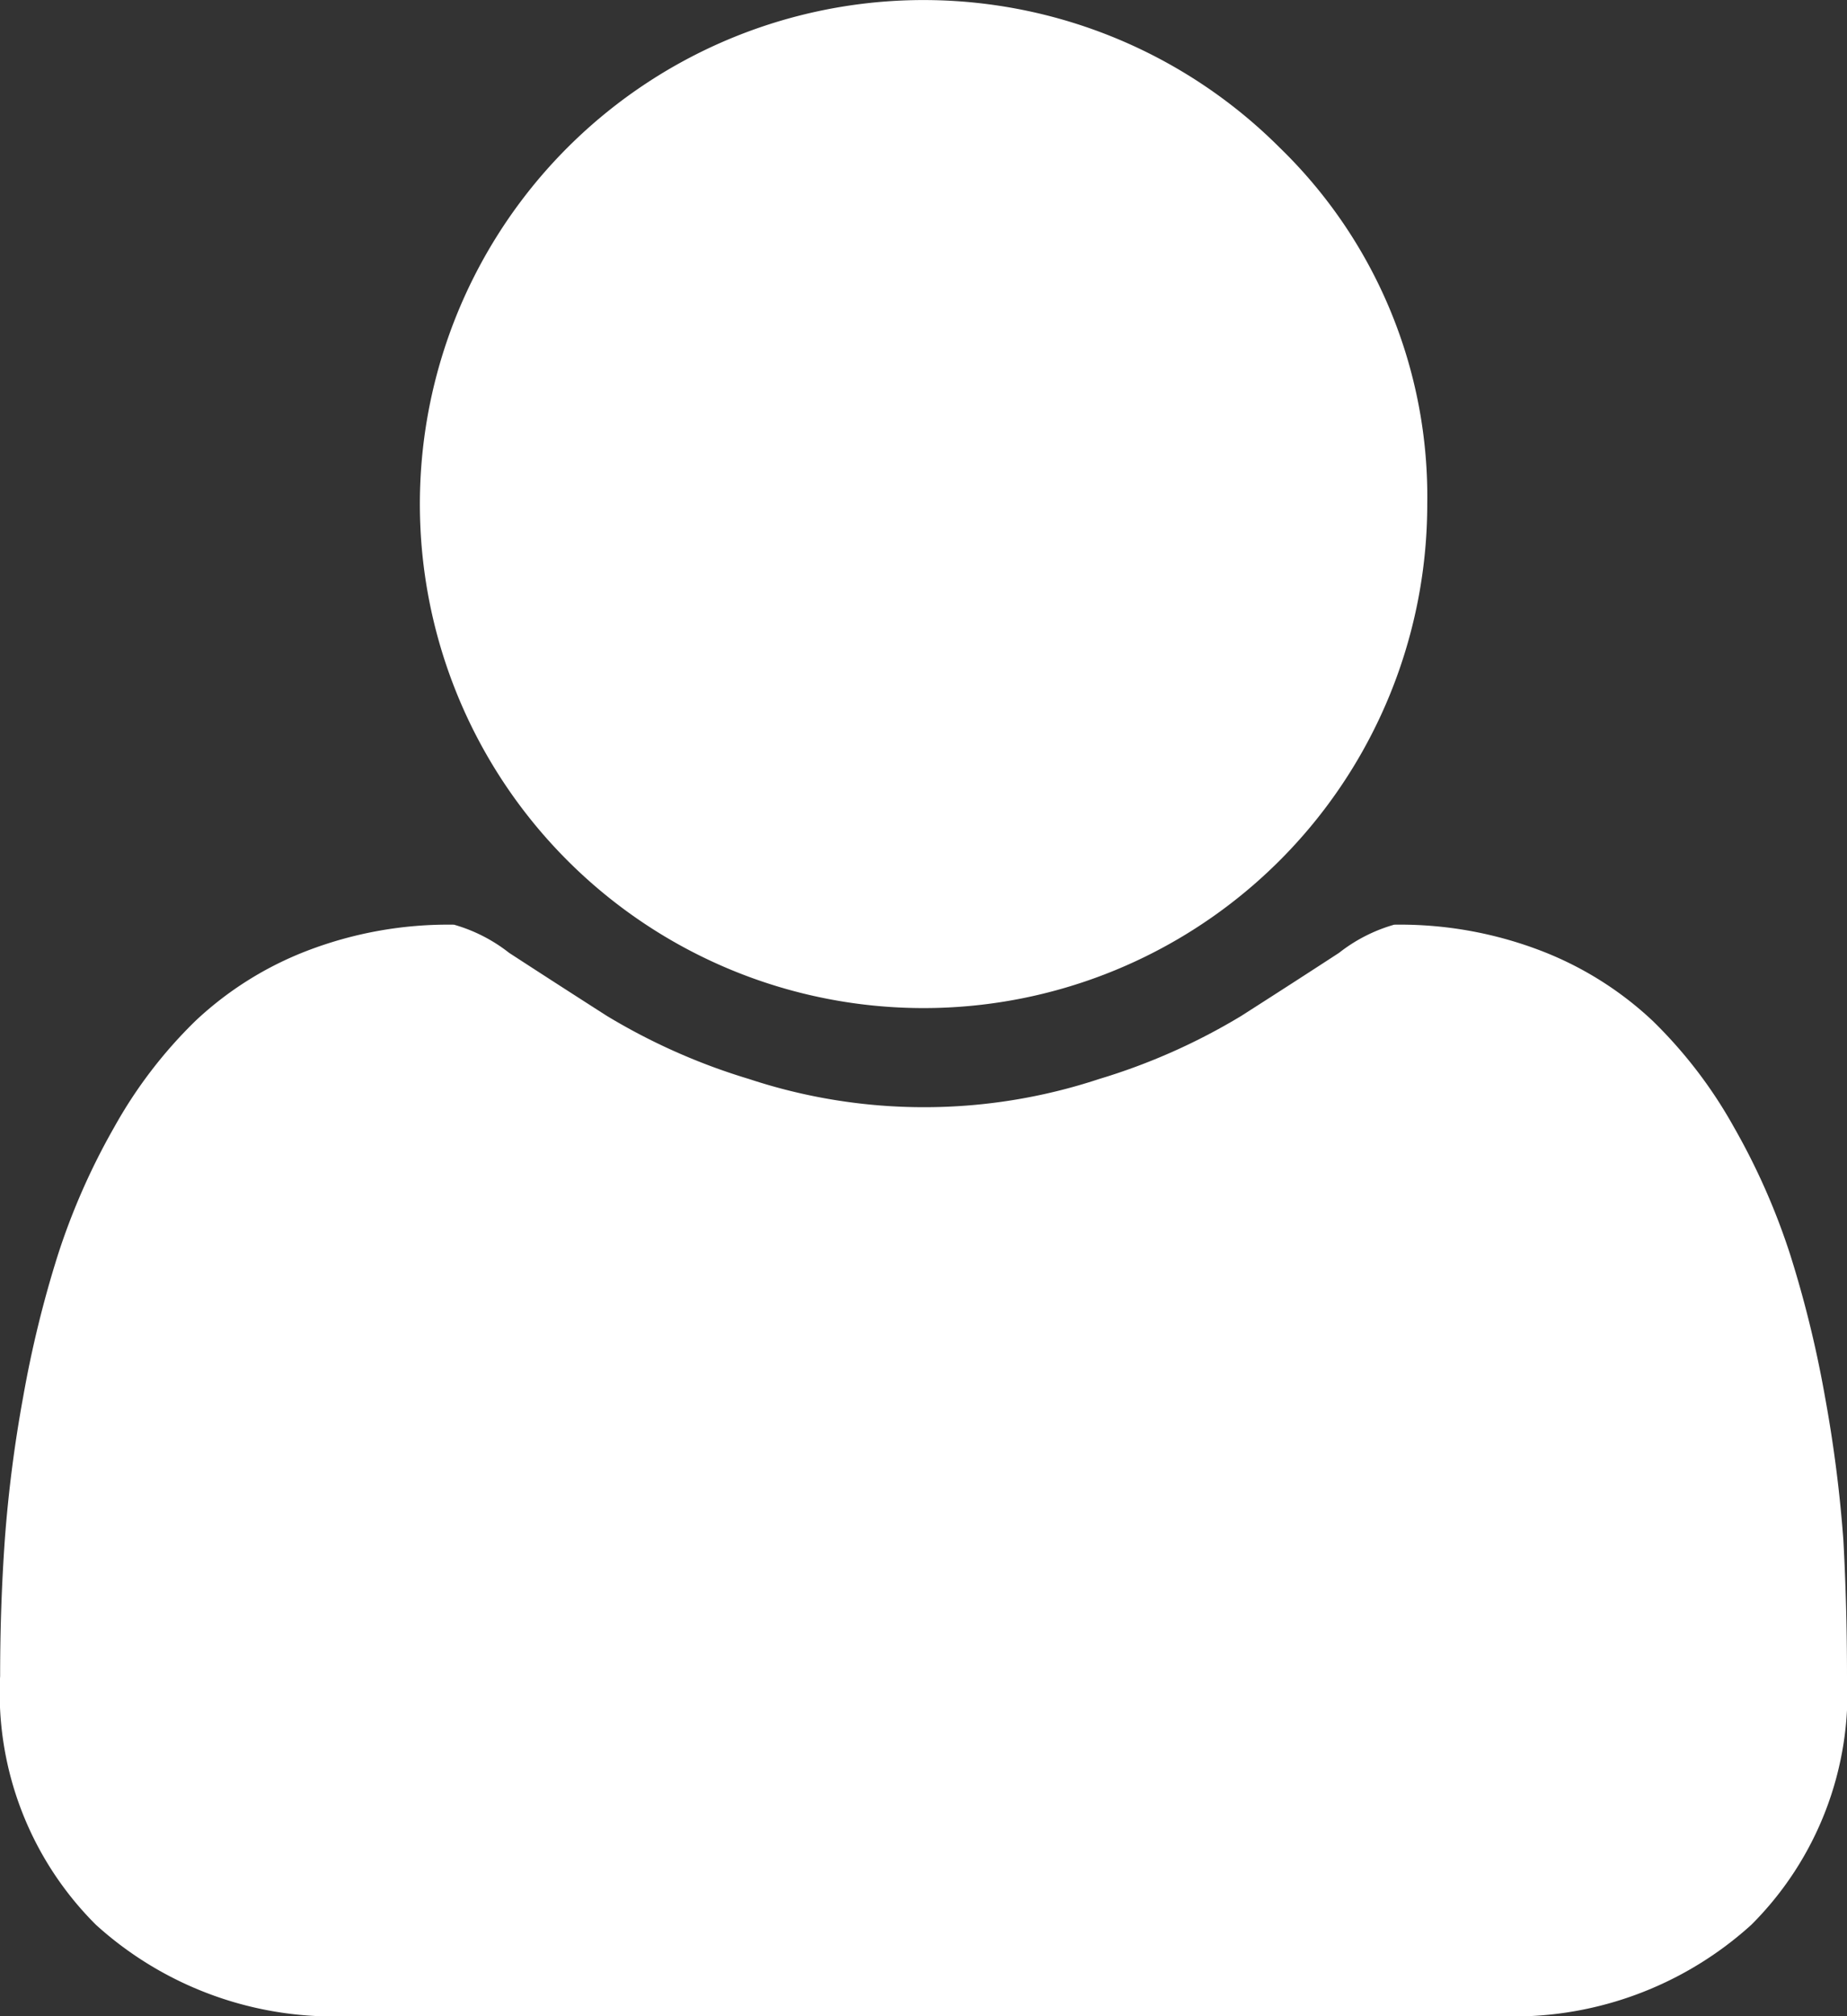 <svg xmlns="http://www.w3.org/2000/svg" viewBox="-19380.809 -20210.699 14.301 15.6">
  <rect x="-19380.809" y="-20210.699" width="14.301" height="15.6" fill="#333333" stroke="none"/>
  <defs>
    <style>
      .cls-1 {
        fill: #fff;
      }
    </style>
  </defs>
  <path id="User" class="cls-1" d="M206.3,140.97a2.531,2.531,0,0,1-.741,1.925,2.739,2.739,0,0,1-1.97.706h-8.877a2.739,2.739,0,0,1-1.97-.706A2.531,2.531,0,0,1,192,140.97q0-.538.036-1.051a10.348,10.348,0,0,1,.142-1.107,8.611,8.611,0,0,1,.269-1.1,5.222,5.222,0,0,1,.437-.99,3.571,3.571,0,0,1,.63-.823,2.649,2.649,0,0,1,.868-.543,3.05,3.05,0,0,1,1.132-.2,1.241,1.241,0,0,1,.427.218q.335.218.757.488a4.8,4.8,0,0,0,1.1.488,4.318,4.318,0,0,0,2.712,0,4.8,4.8,0,0,0,1.1-.488q.421-.269.757-.488a1.241,1.241,0,0,1,.427-.218,3.05,3.05,0,0,1,1.132.2,2.649,2.649,0,0,1,.868.543,3.571,3.571,0,0,1,.63.823,5.22,5.22,0,0,1,.437.99,8.606,8.606,0,0,1,.269,1.1,10.344,10.344,0,0,1,.142,1.107Q206.3,140.431,206.3,140.97Zm-3.25-9.07a3.9,3.9,0,1,1-1.143-2.757A3.758,3.758,0,0,1,203.05,131.9Z" transform="translate(-19572.808 -20338.7)"/>
</svg>
